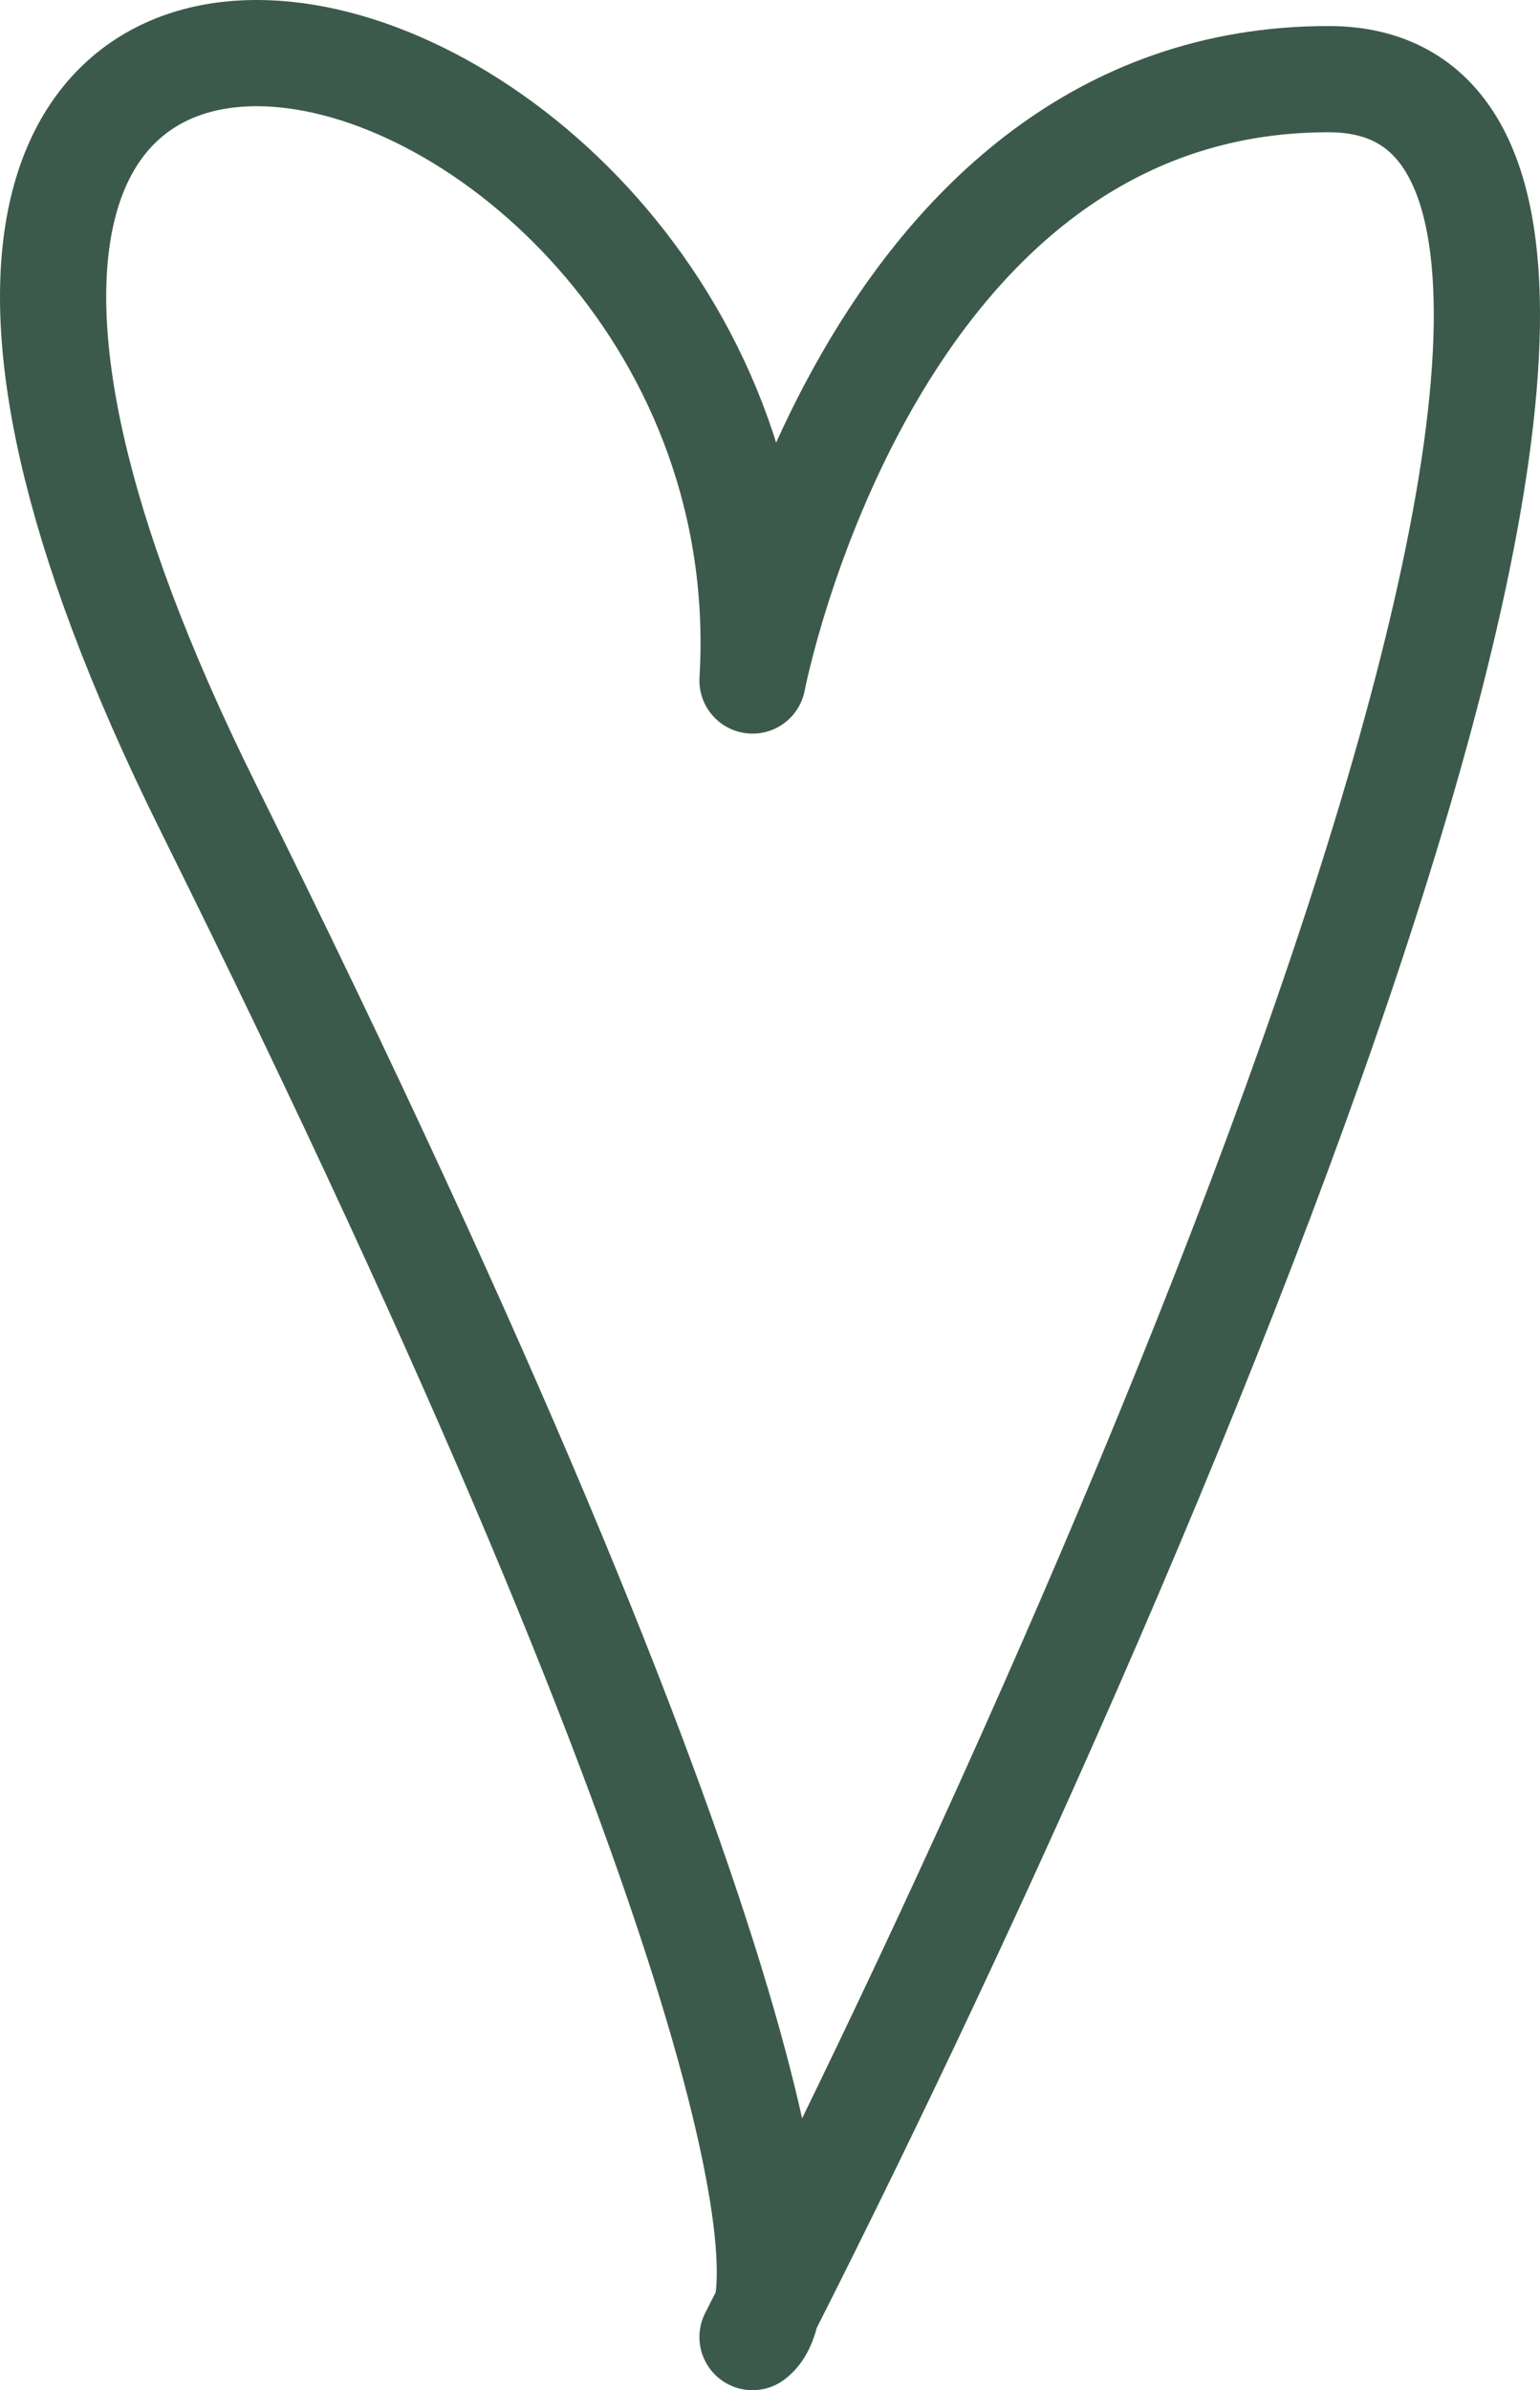<svg width="29" height="45" viewBox="0 0 29 45" fill="none" xmlns="http://www.w3.org/2000/svg">
<path d="M14.171 12.812C14.959 -0.497 -6.652 -6.099 3.917 15.196C14.486 36.491 15.157 43.272 14.171 44C21.401 29.83 33.692 1.49 25.016 1.49C16.34 1.49 14.171 12.812 14.171 12.812Z" stroke="#3C5A4B" stroke-width="2" stroke-linejoin="round"/>
</svg>
